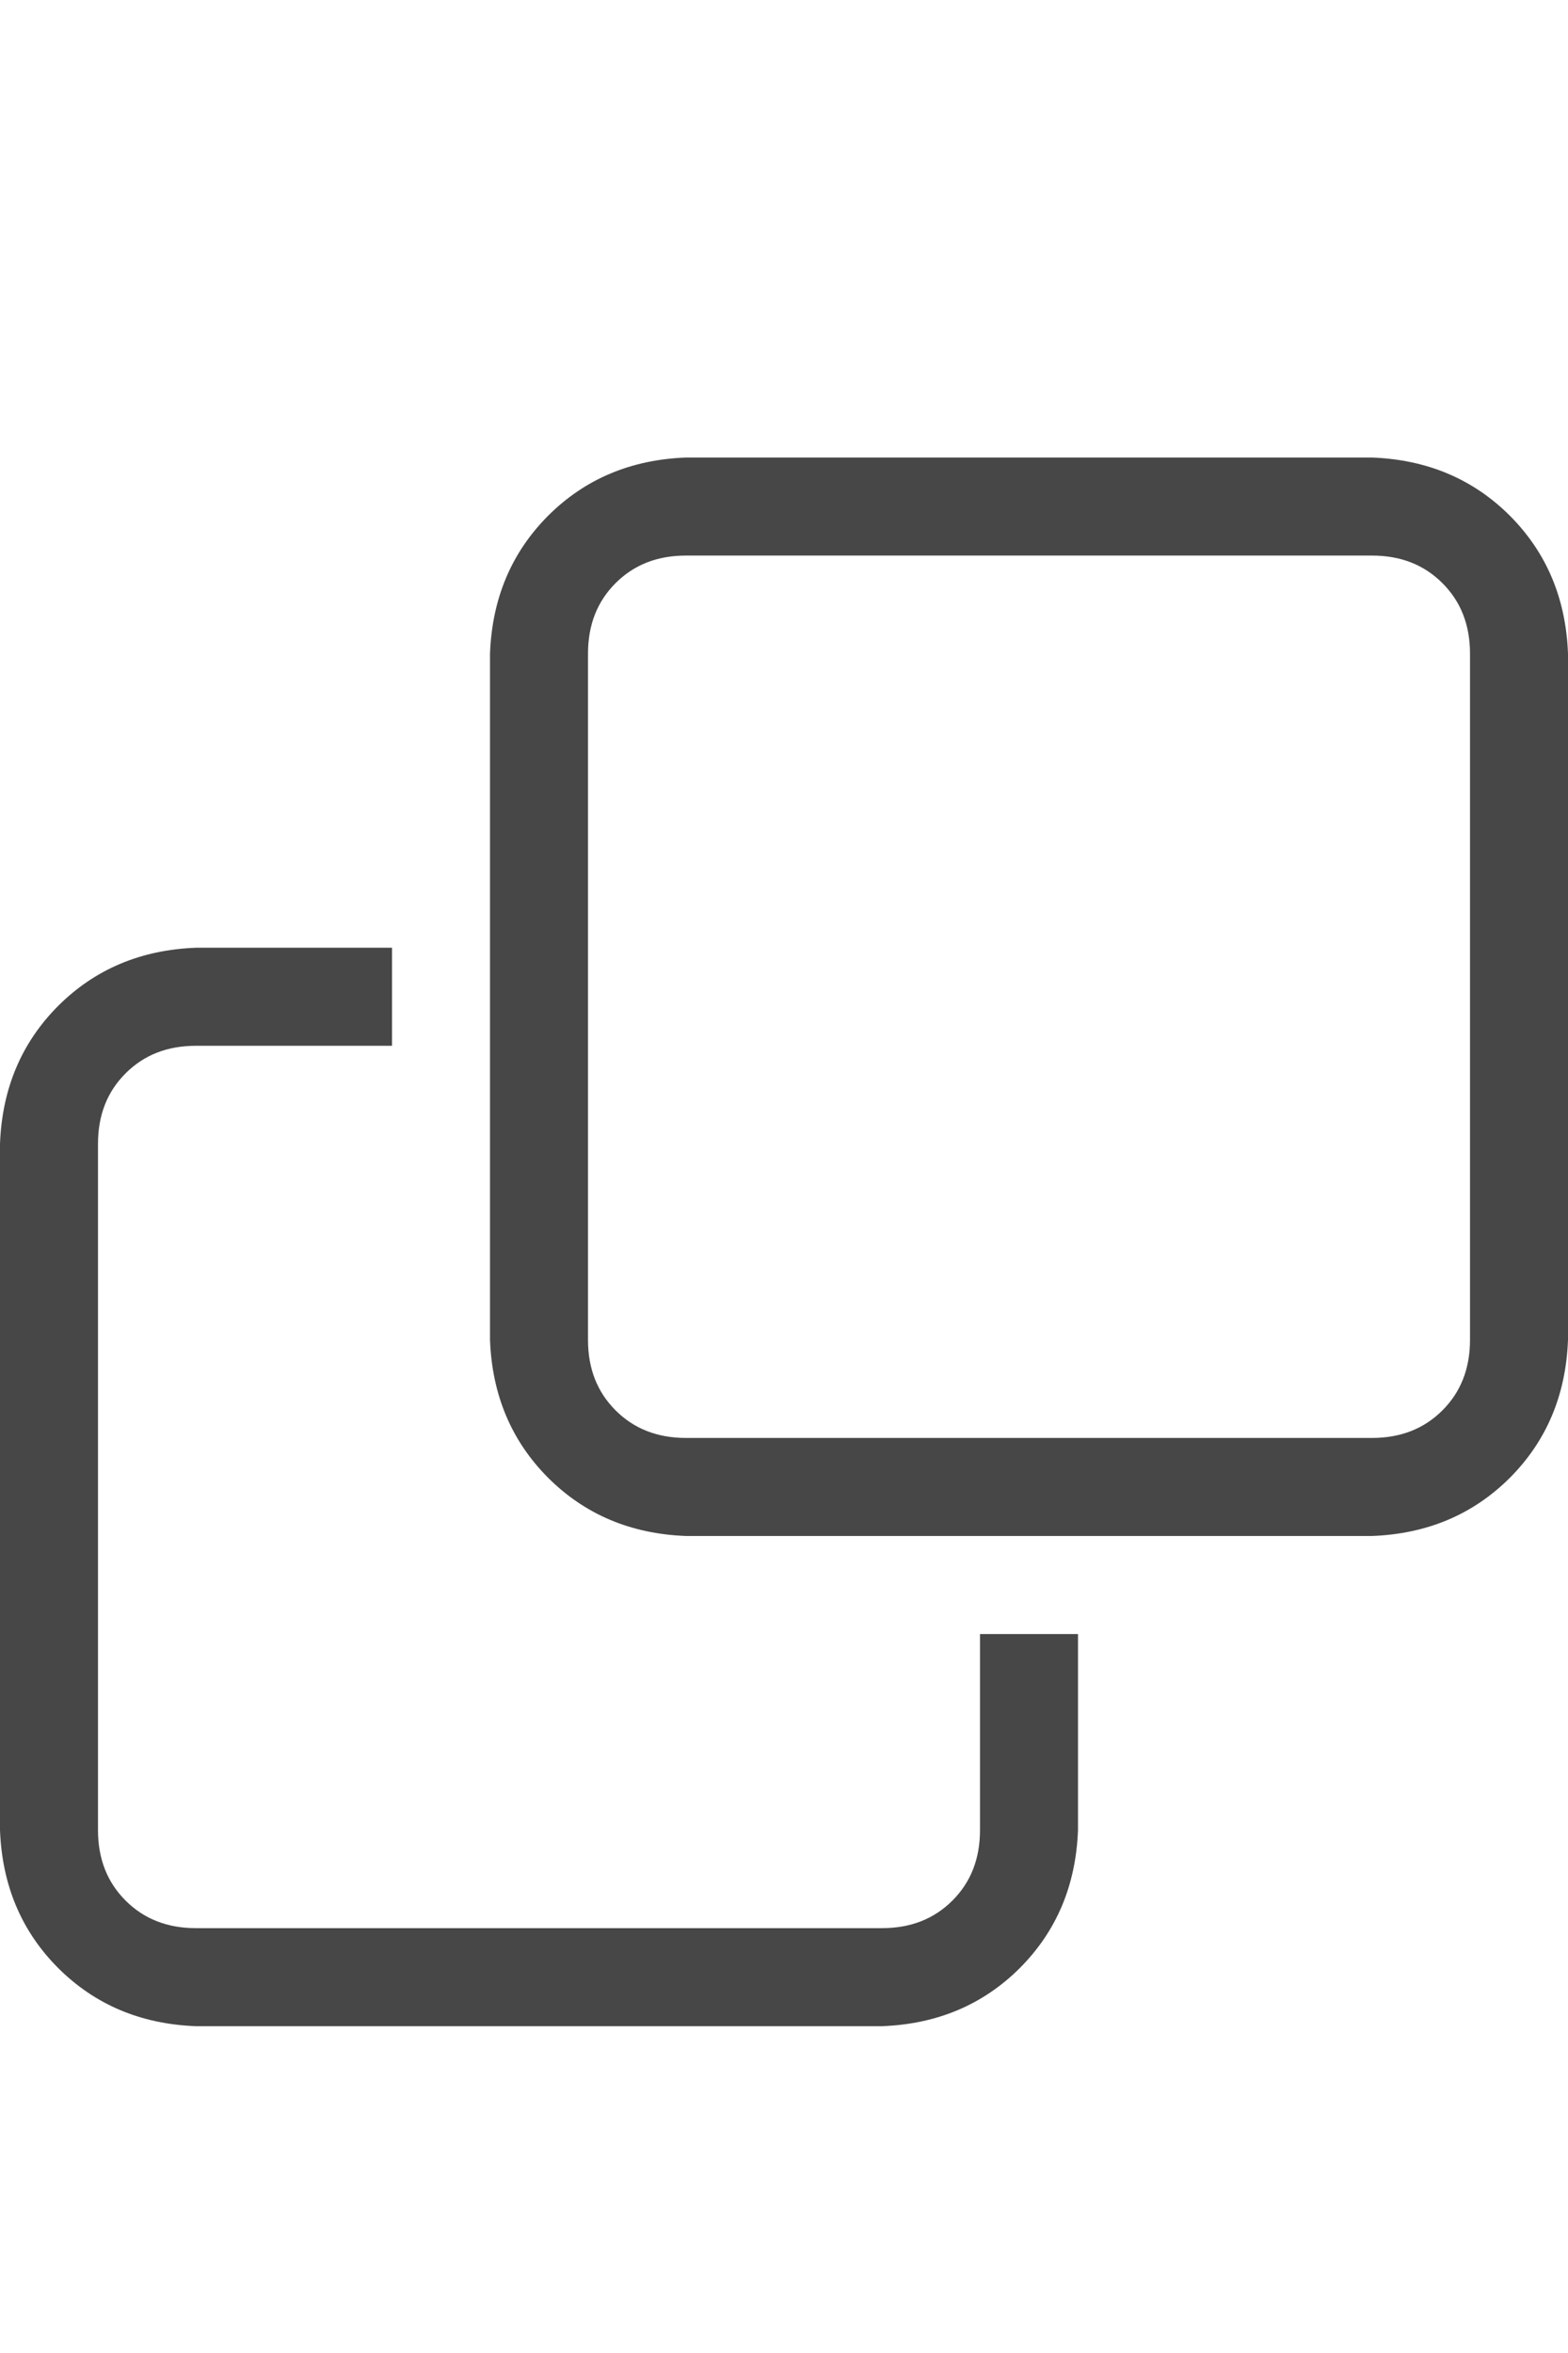 <svg width="12" height="18" viewBox="0 0 12 18" fill="none" xmlns="http://www.w3.org/2000/svg">
<g id="label-paired / caption / clone-caption / regular" clip-path="url(#clip0_1731_1446)">
<path id="icon" d="M1.5 14.75H6.75C6.969 14.75 7.148 14.68 7.289 14.539C7.43 14.398 7.5 14.219 7.5 14V12.5H8.25V14C8.234 14.422 8.086 14.773 7.805 15.055C7.523 15.336 7.172 15.484 6.75 15.5H1.5C1.078 15.484 0.727 15.336 0.445 15.055C0.164 14.773 0.016 14.422 0 14V8.75C0.016 8.328 0.164 7.977 0.445 7.695C0.727 7.414 1.078 7.266 1.5 7.25H3V8H1.5C1.281 8 1.102 8.07 0.961 8.211C0.82 8.352 0.75 8.531 0.75 8.75V14C0.75 14.219 0.82 14.398 0.961 14.539C1.102 14.68 1.281 14.75 1.5 14.75ZM5.25 11H10.5C10.719 11 10.898 10.93 11.039 10.789C11.18 10.648 11.25 10.469 11.25 10.25V5C11.25 4.781 11.18 4.602 11.039 4.461C10.898 4.32 10.719 4.25 10.5 4.25H5.25C5.031 4.25 4.852 4.32 4.711 4.461C4.57 4.602 4.5 4.781 4.5 5V10.25C4.5 10.469 4.57 10.648 4.711 10.789C4.852 10.93 5.031 11 5.25 11ZM3.75 10.25V5C3.766 4.578 3.914 4.227 4.195 3.945C4.477 3.664 4.828 3.516 5.25 3.5H10.5C10.922 3.516 11.273 3.664 11.555 3.945C11.836 4.227 11.984 4.578 12 5V10.25C11.984 10.672 11.836 11.023 11.555 11.305C11.273 11.586 10.922 11.734 10.5 11.75H5.25C4.828 11.734 4.477 11.586 4.195 11.305C3.914 11.023 3.766 10.672 3.75 10.25Z" fill="black" fill-opacity="0.72"/>
</g>
<defs>
<clipPath id="clip0_1731_1446">
<rect width="12" height="18" fill="white"/>
</clipPath>
</defs>
</svg>

